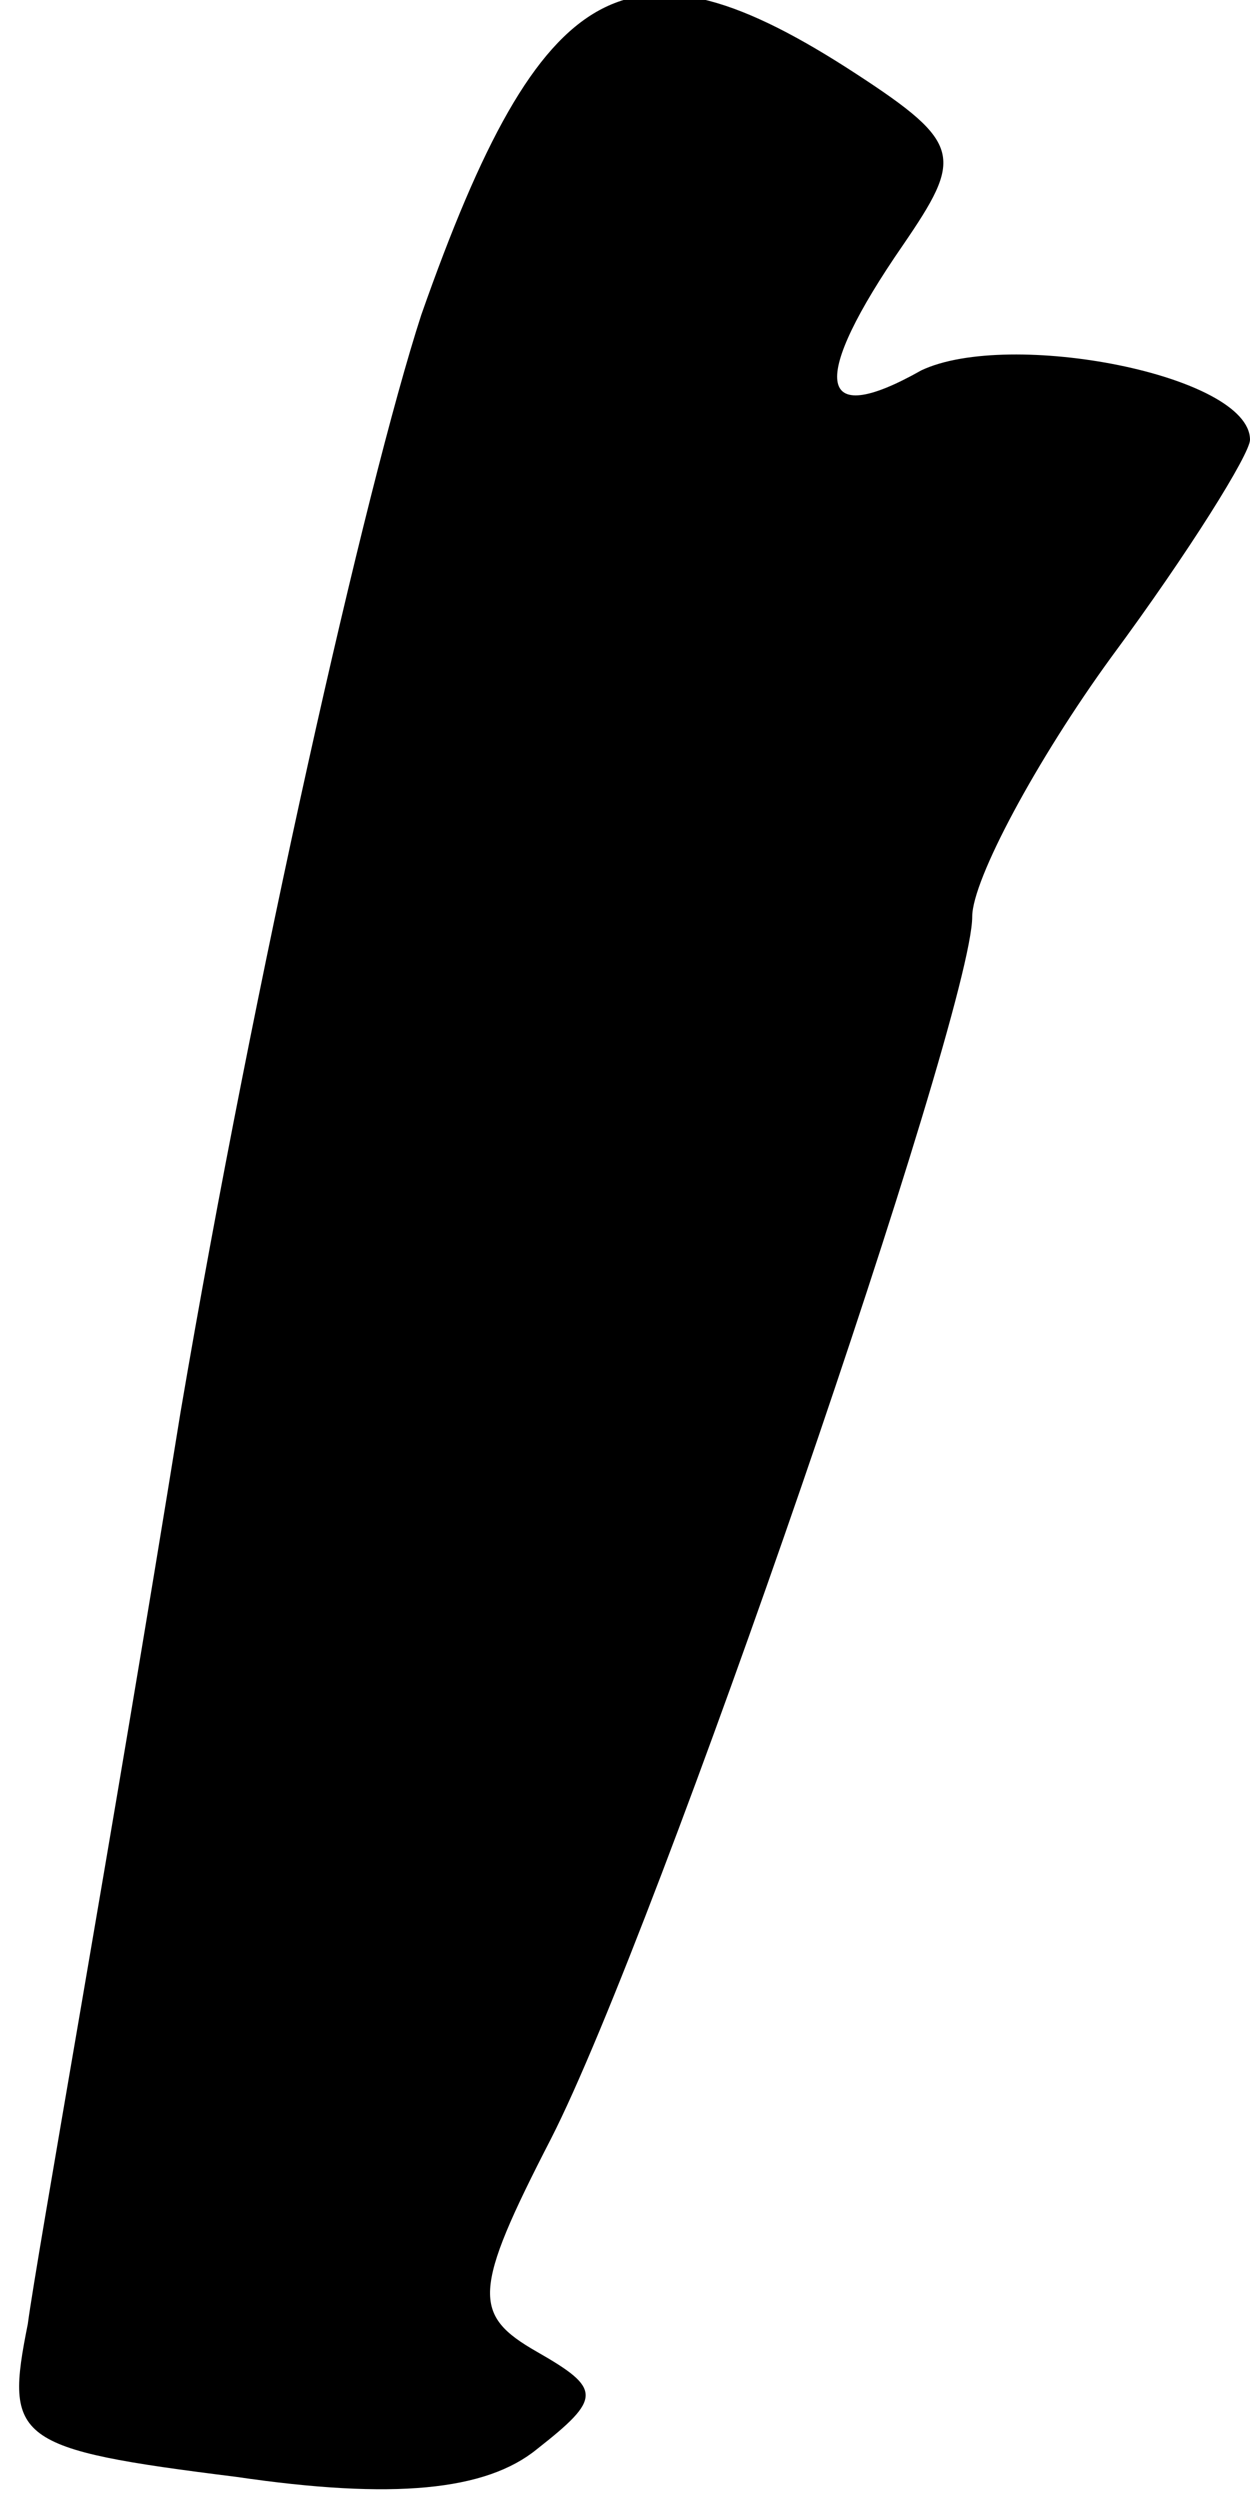 <?xml version="1.0" standalone="no"?>
<!DOCTYPE svg PUBLIC "-//W3C//DTD SVG 20010904//EN"
 "http://www.w3.org/TR/2001/REC-SVG-20010904/DTD/svg10.dtd">
<svg version="1.0" xmlns="http://www.w3.org/2000/svg"
 width="27pt" height="54pt" viewBox="0 0 27 54"
 preserveAspectRatio="xMidYMid meet">
<g transform="translate(0,54) scale(0.1,-0.1)"
fill="#000000" stroke="none">
<path fill="#000000" stroke="none" d="M91 472 c-12 -37 -36 -143 -52 -237
-15 -93 -31 -182 -33 -197 -5 -25 -3 -27 45 -33 34 -5 54 -3 65 6 14 11 14 13
0 21 -14 8 -14 13 3 46 23 45 91 243 91 264 0 8 14 34 30 56 17 23 30 44 30
47 0 14 -52 24 -71 15 -23 -13 -24 -2 -4 27 13 19 13 22 -10 37 -49 32 -68 22
-94 -52z"/>
</g>
</svg>
